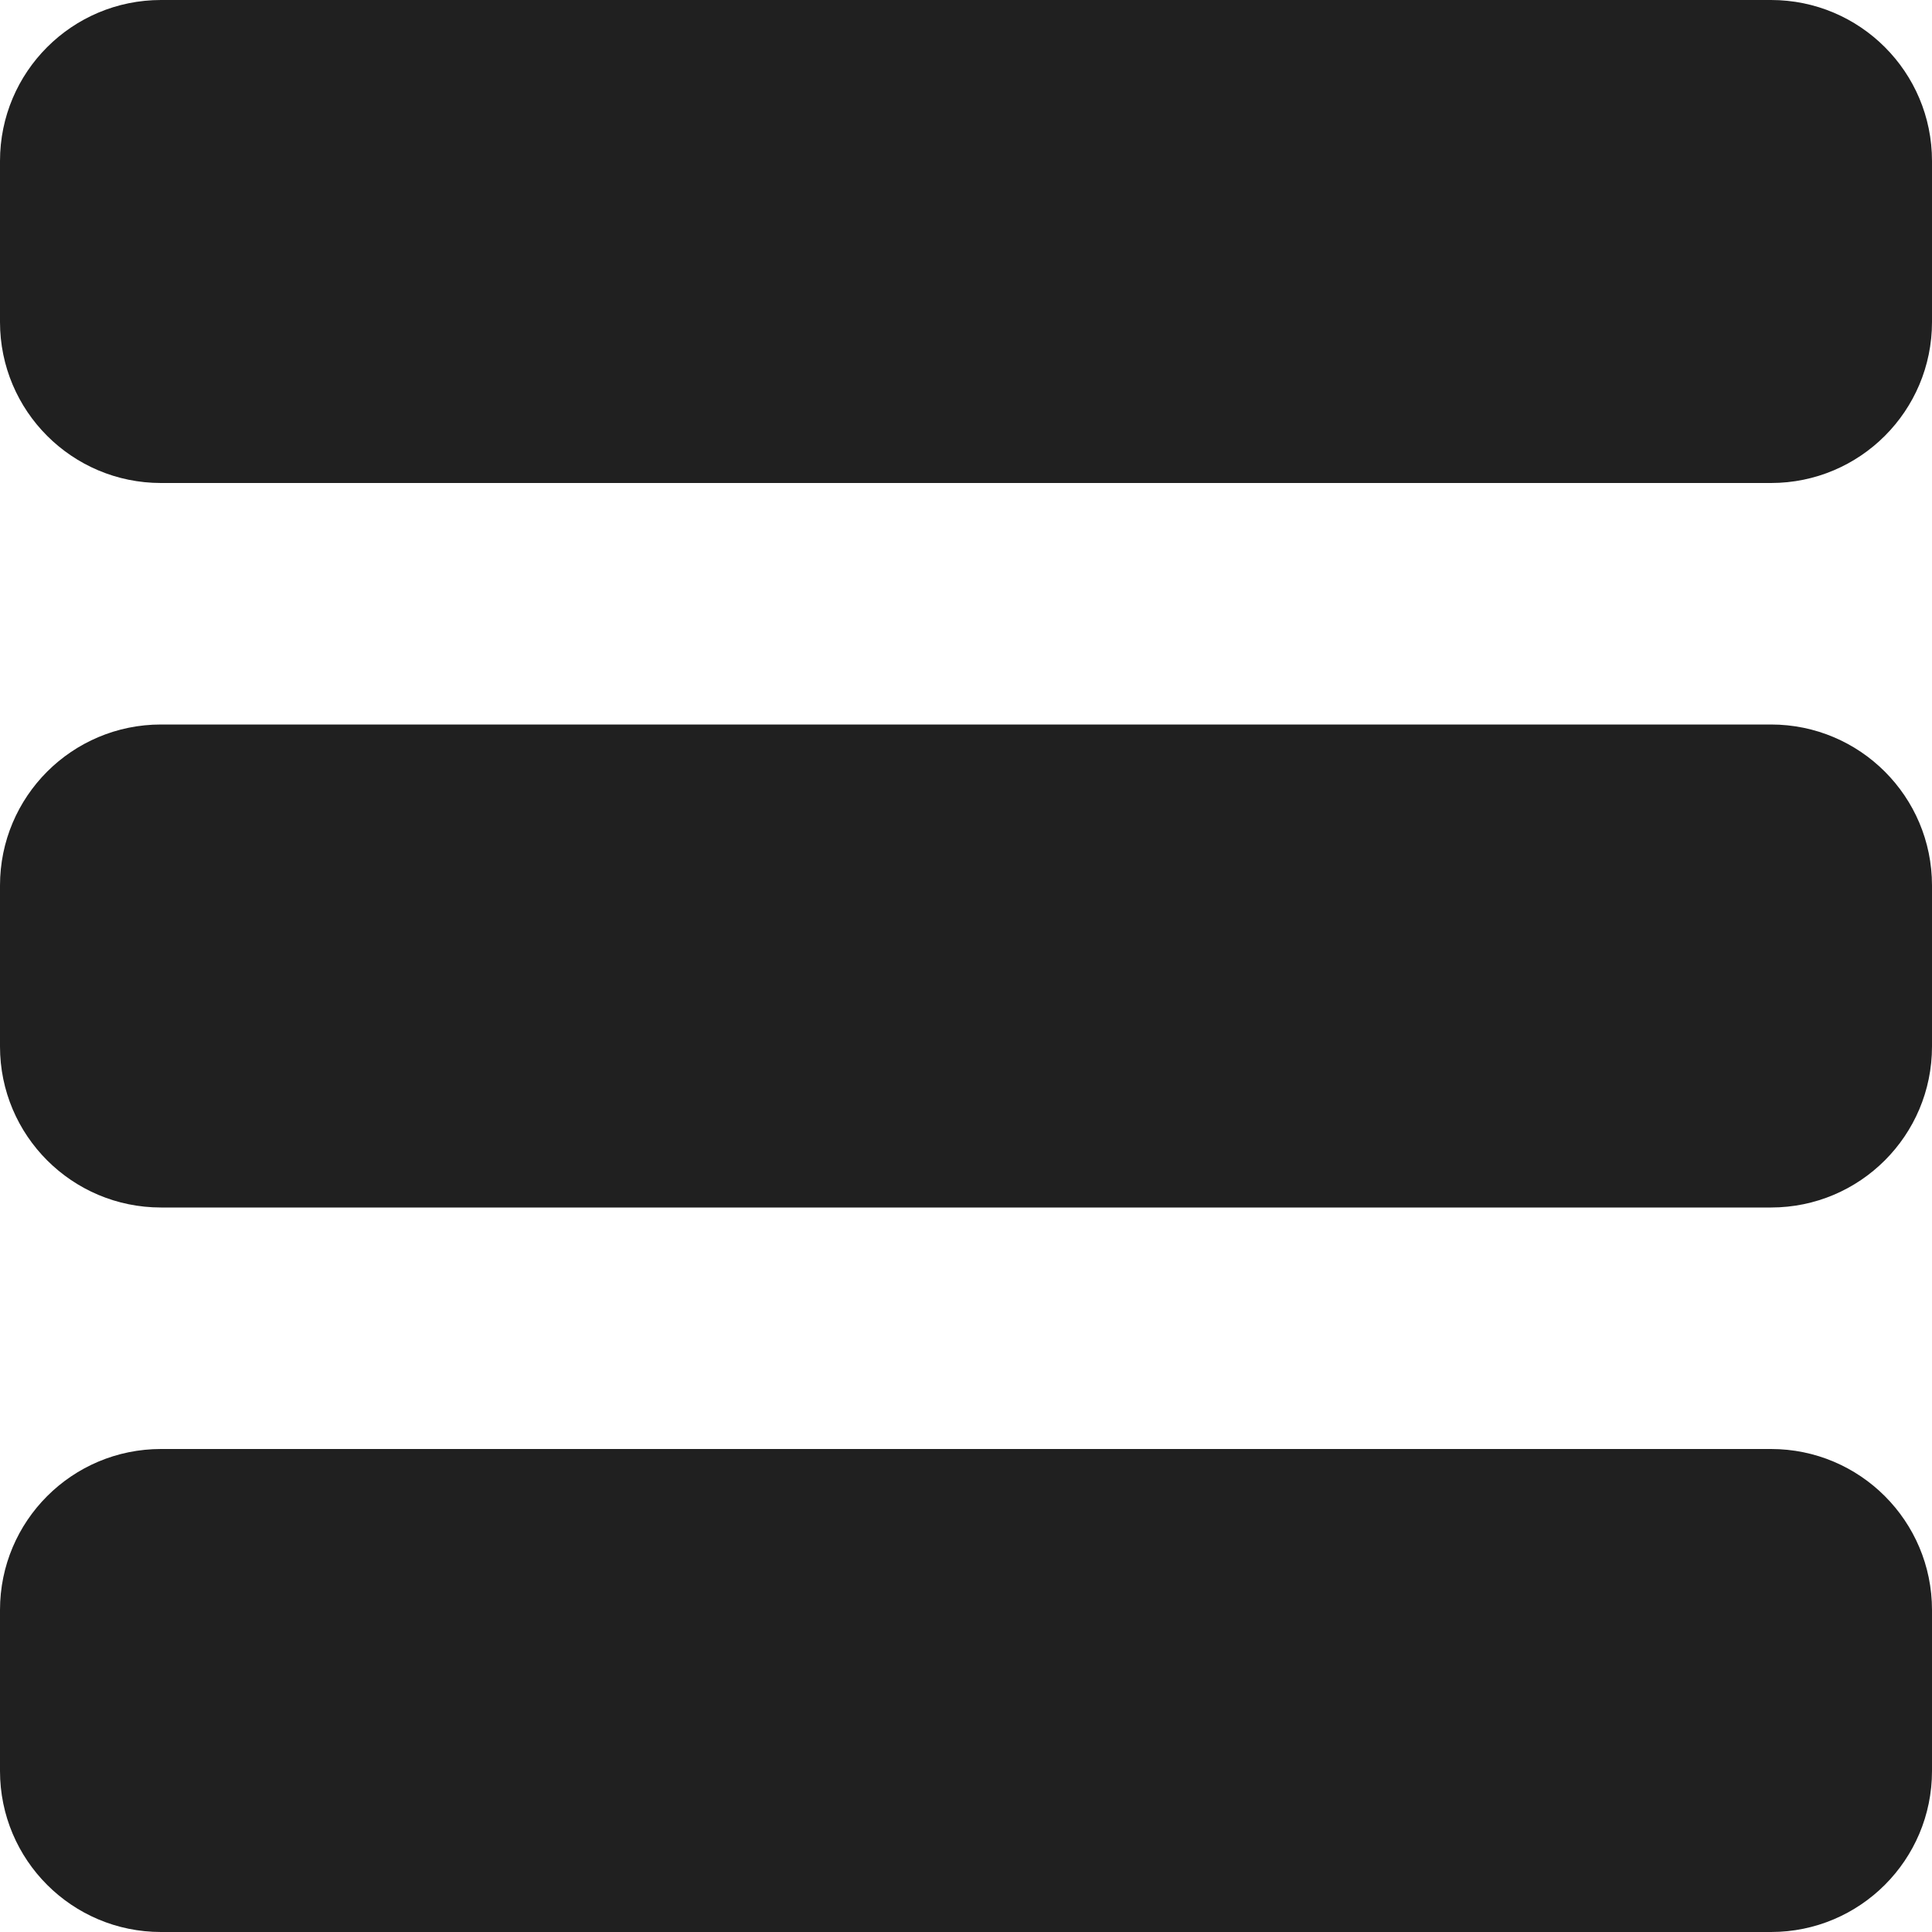 <?xml version="1.0" encoding="utf-8"?>
<svg width="24" height="24" viewBox="0 0 24 24" fill="none" xmlns="http://www.w3.org/2000/svg">
  <path fill-rule="evenodd" clip-rule="evenodd" d="M 0 2 C 0 0.895 0.895 0 2 0 L 22 0 C 23.105 0 24 0.895 24 2 L 24 4 C 24 5.105 23.105 6 22 6 L 2 6 C 0.895 6 0 5.105 0 4 L 0 2 Z M 0 11 C 0 9.895 0.895 9 2 9 L 22 9 C 23.105 9 24 9.895 24 11 L 24 13 C 24 14.105 23.105 15 22 15 L 2 15 C 0.895 15 0 14.105 0 13 L 0 11 Z M 2 18 C 0.895 18 0 18.895 0 20 L 0 22 C 0 23.105 0.895 24 2 24 L 22 24 C 23.105 24 24 23.105 24 22 L 24 20 C 24 18.895 23.105 18 22 18 L 2 18 Z" fill="#202020"/>
</svg>
